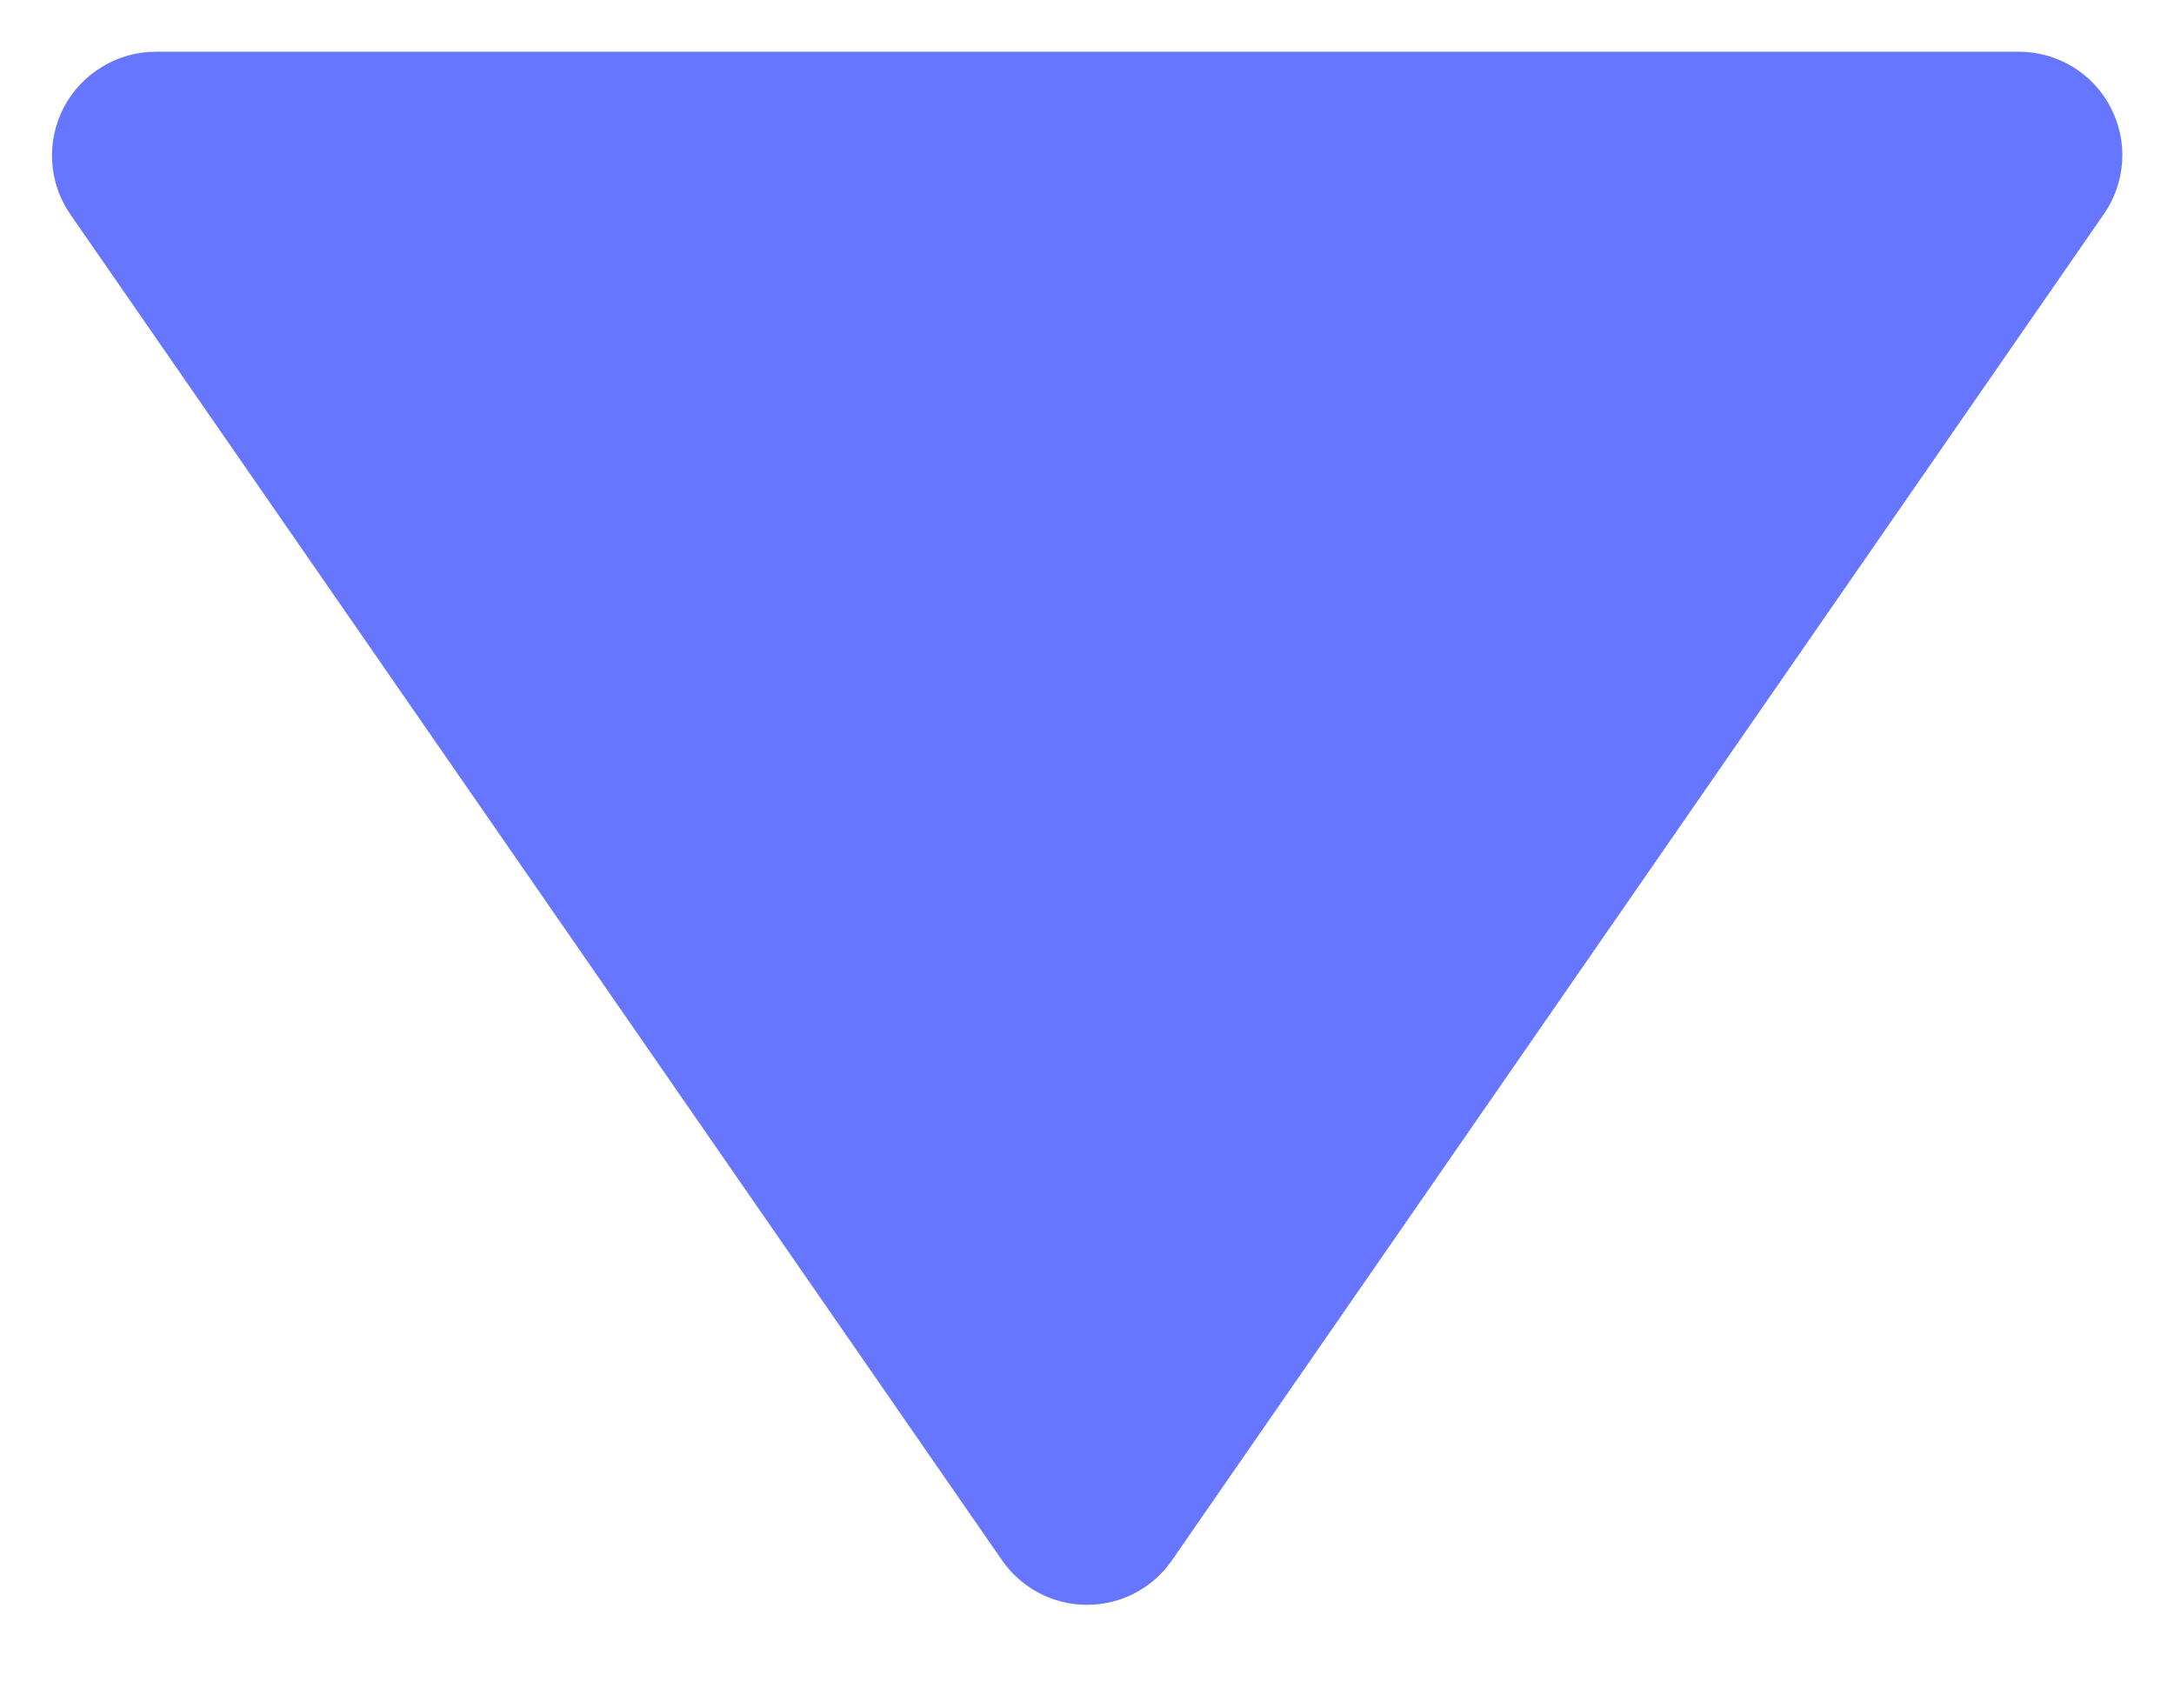 <svg width="14" height="11" viewBox="0 0 14 11" fill="none" xmlns="http://www.w3.org/2000/svg">
<path d="M6.452 10.046C6.513 10.135 6.595 10.207 6.691 10.258C6.786 10.308 6.892 10.334 7 10.334C7.108 10.334 7.214 10.308 7.31 10.258C7.405 10.207 7.487 10.135 7.548 10.046L13.548 1.379C13.618 1.279 13.658 1.162 13.666 1.041C13.674 0.919 13.648 0.798 13.591 0.69C13.535 0.582 13.45 0.492 13.346 0.429C13.241 0.366 13.122 0.333 13 0.333H1C0.879 0.334 0.76 0.367 0.656 0.431C0.552 0.494 0.468 0.584 0.411 0.691C0.355 0.799 0.329 0.92 0.336 1.041C0.343 1.162 0.383 1.279 0.452 1.379L6.452 10.046Z" fill="#6776FF"/>
</svg>
